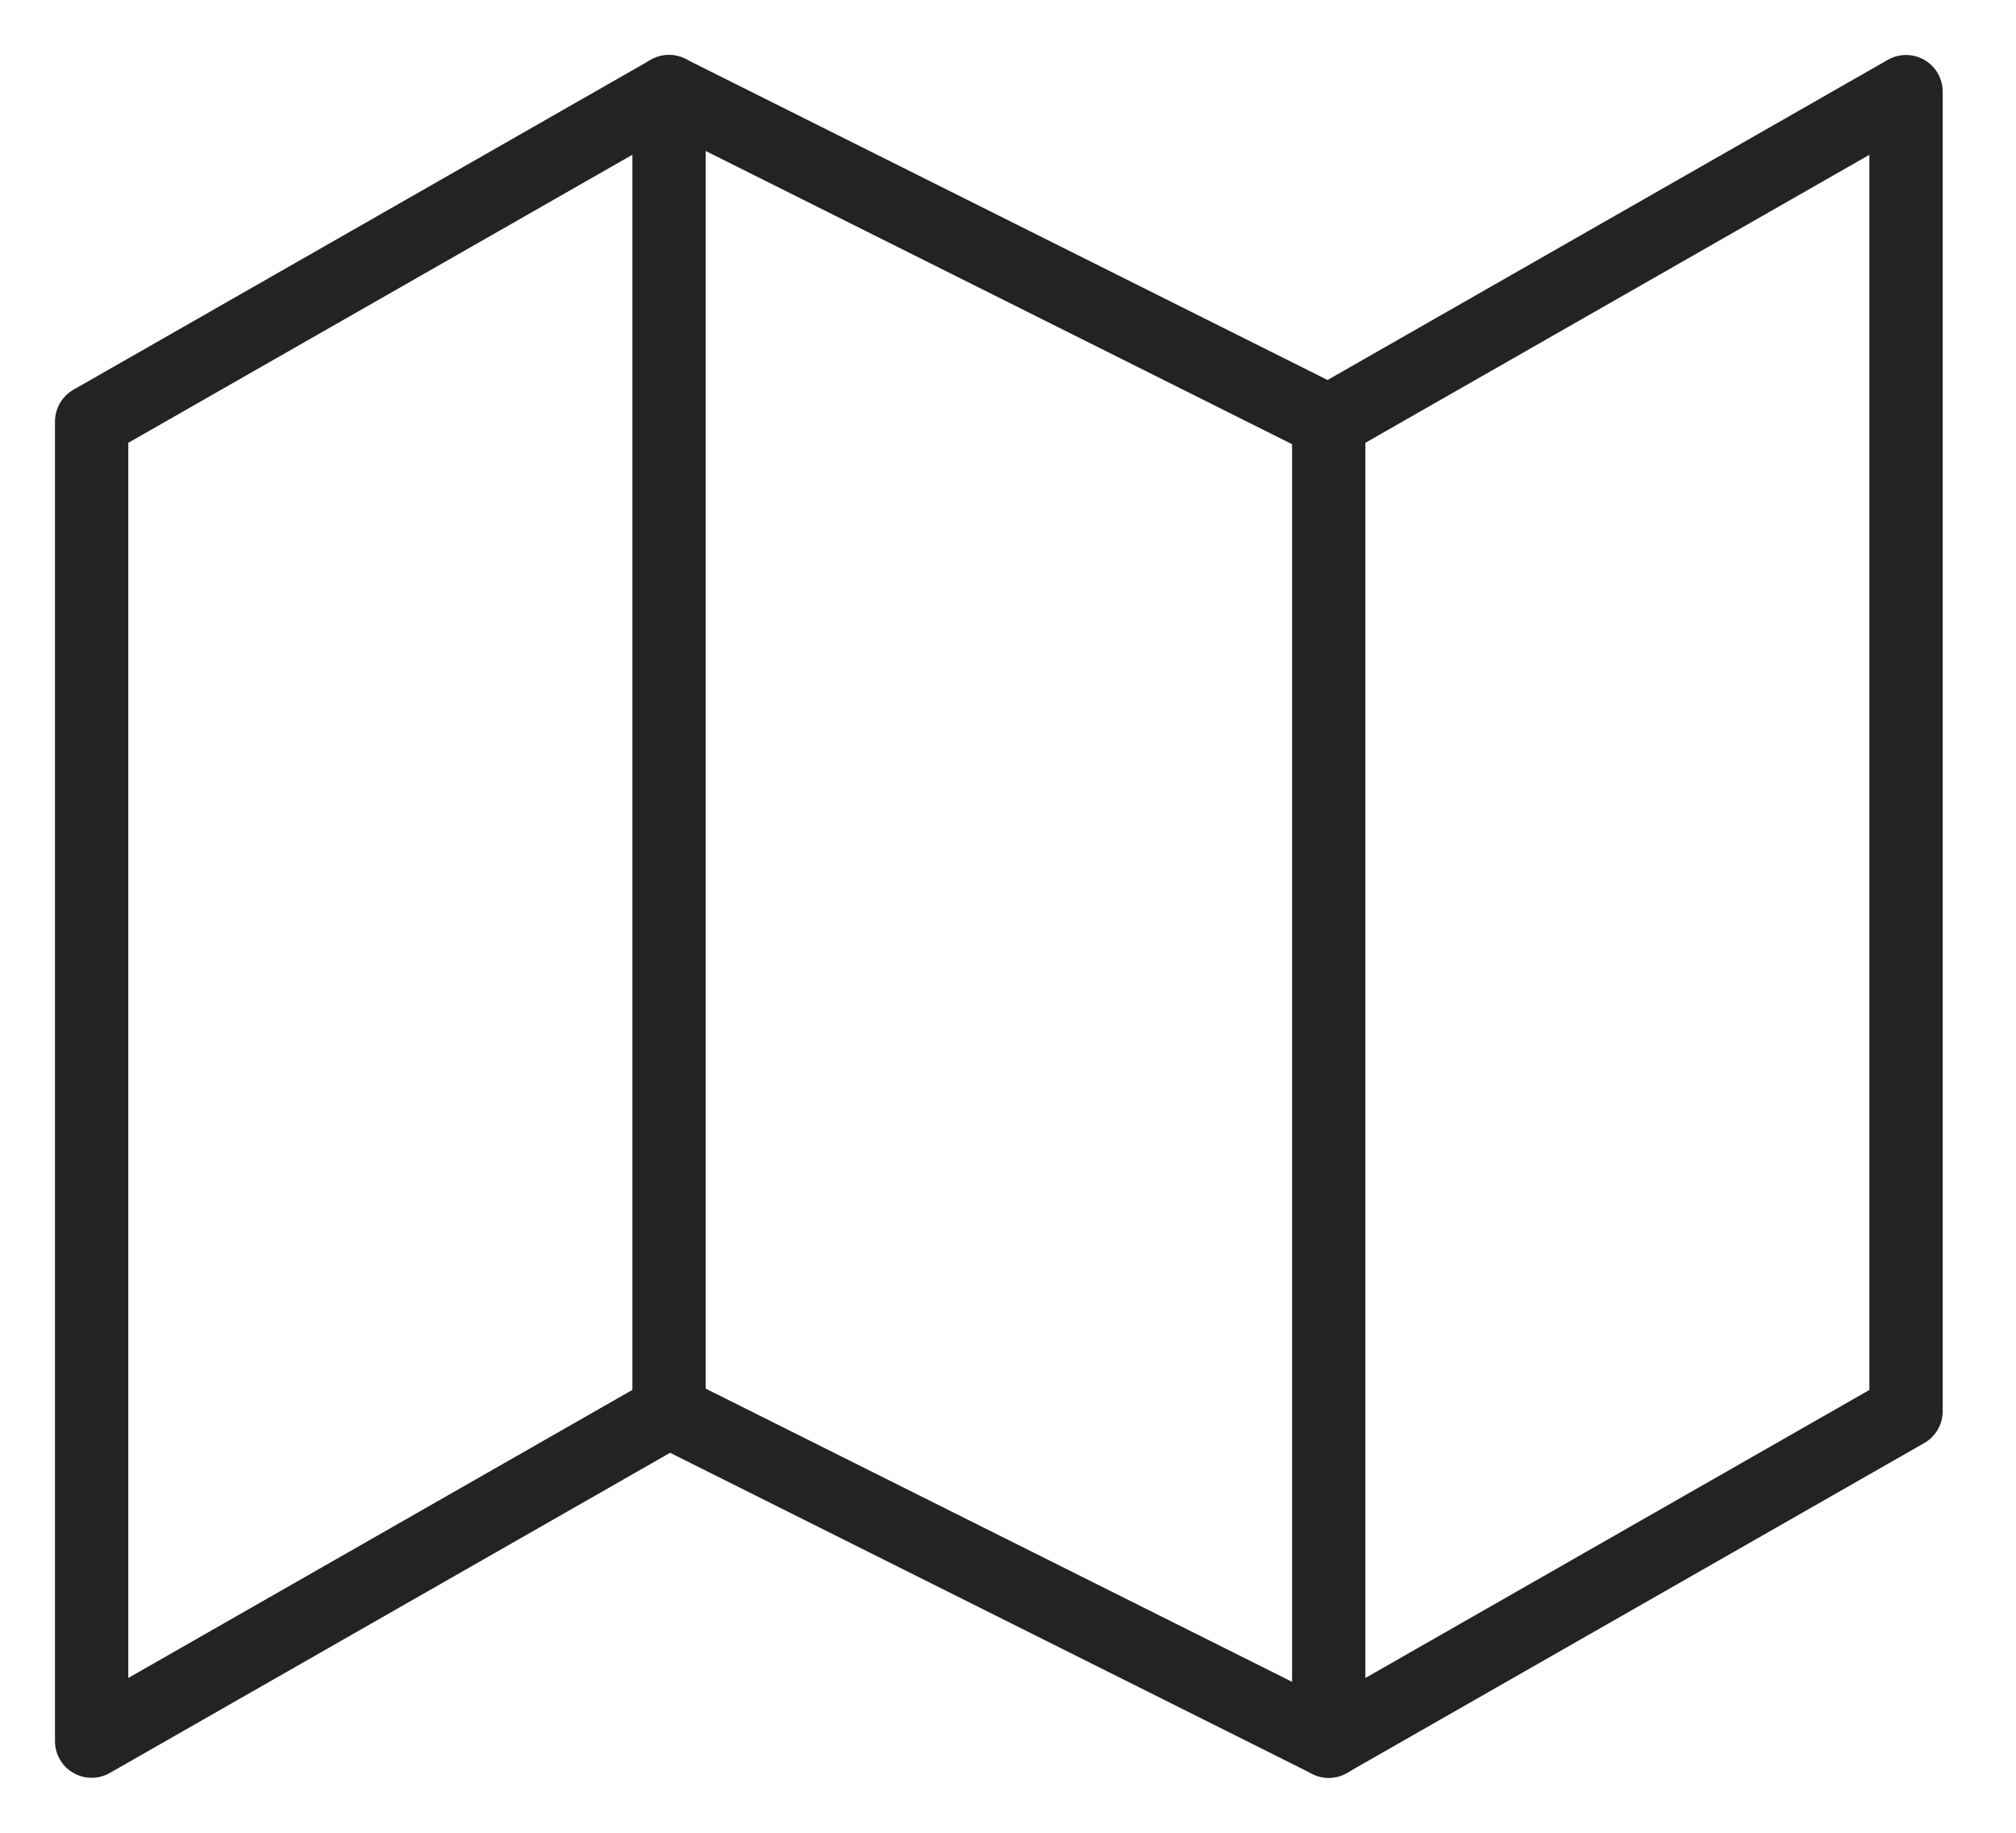 <svg width="22" height="20" viewBox="0 0 22 20" fill="none" xmlns="http://www.w3.org/2000/svg">
<path d="M1 4.6V19L7.3 15.4L14.5 19L20.8 15.4V1L14.5 4.6L7.3 1L1 4.6Z" stroke="#232323" stroke-width="0.8" stroke-linecap="round" stroke-linejoin="round"/>
<path d="M7.301 1V15.4" stroke="#232323" stroke-width="0.8" stroke-linecap="round" stroke-linejoin="round"/>
<path d="M14.5 4.6V19" stroke="#232323" stroke-width="0.8" stroke-linecap="round" stroke-linejoin="round"/>
</svg>
